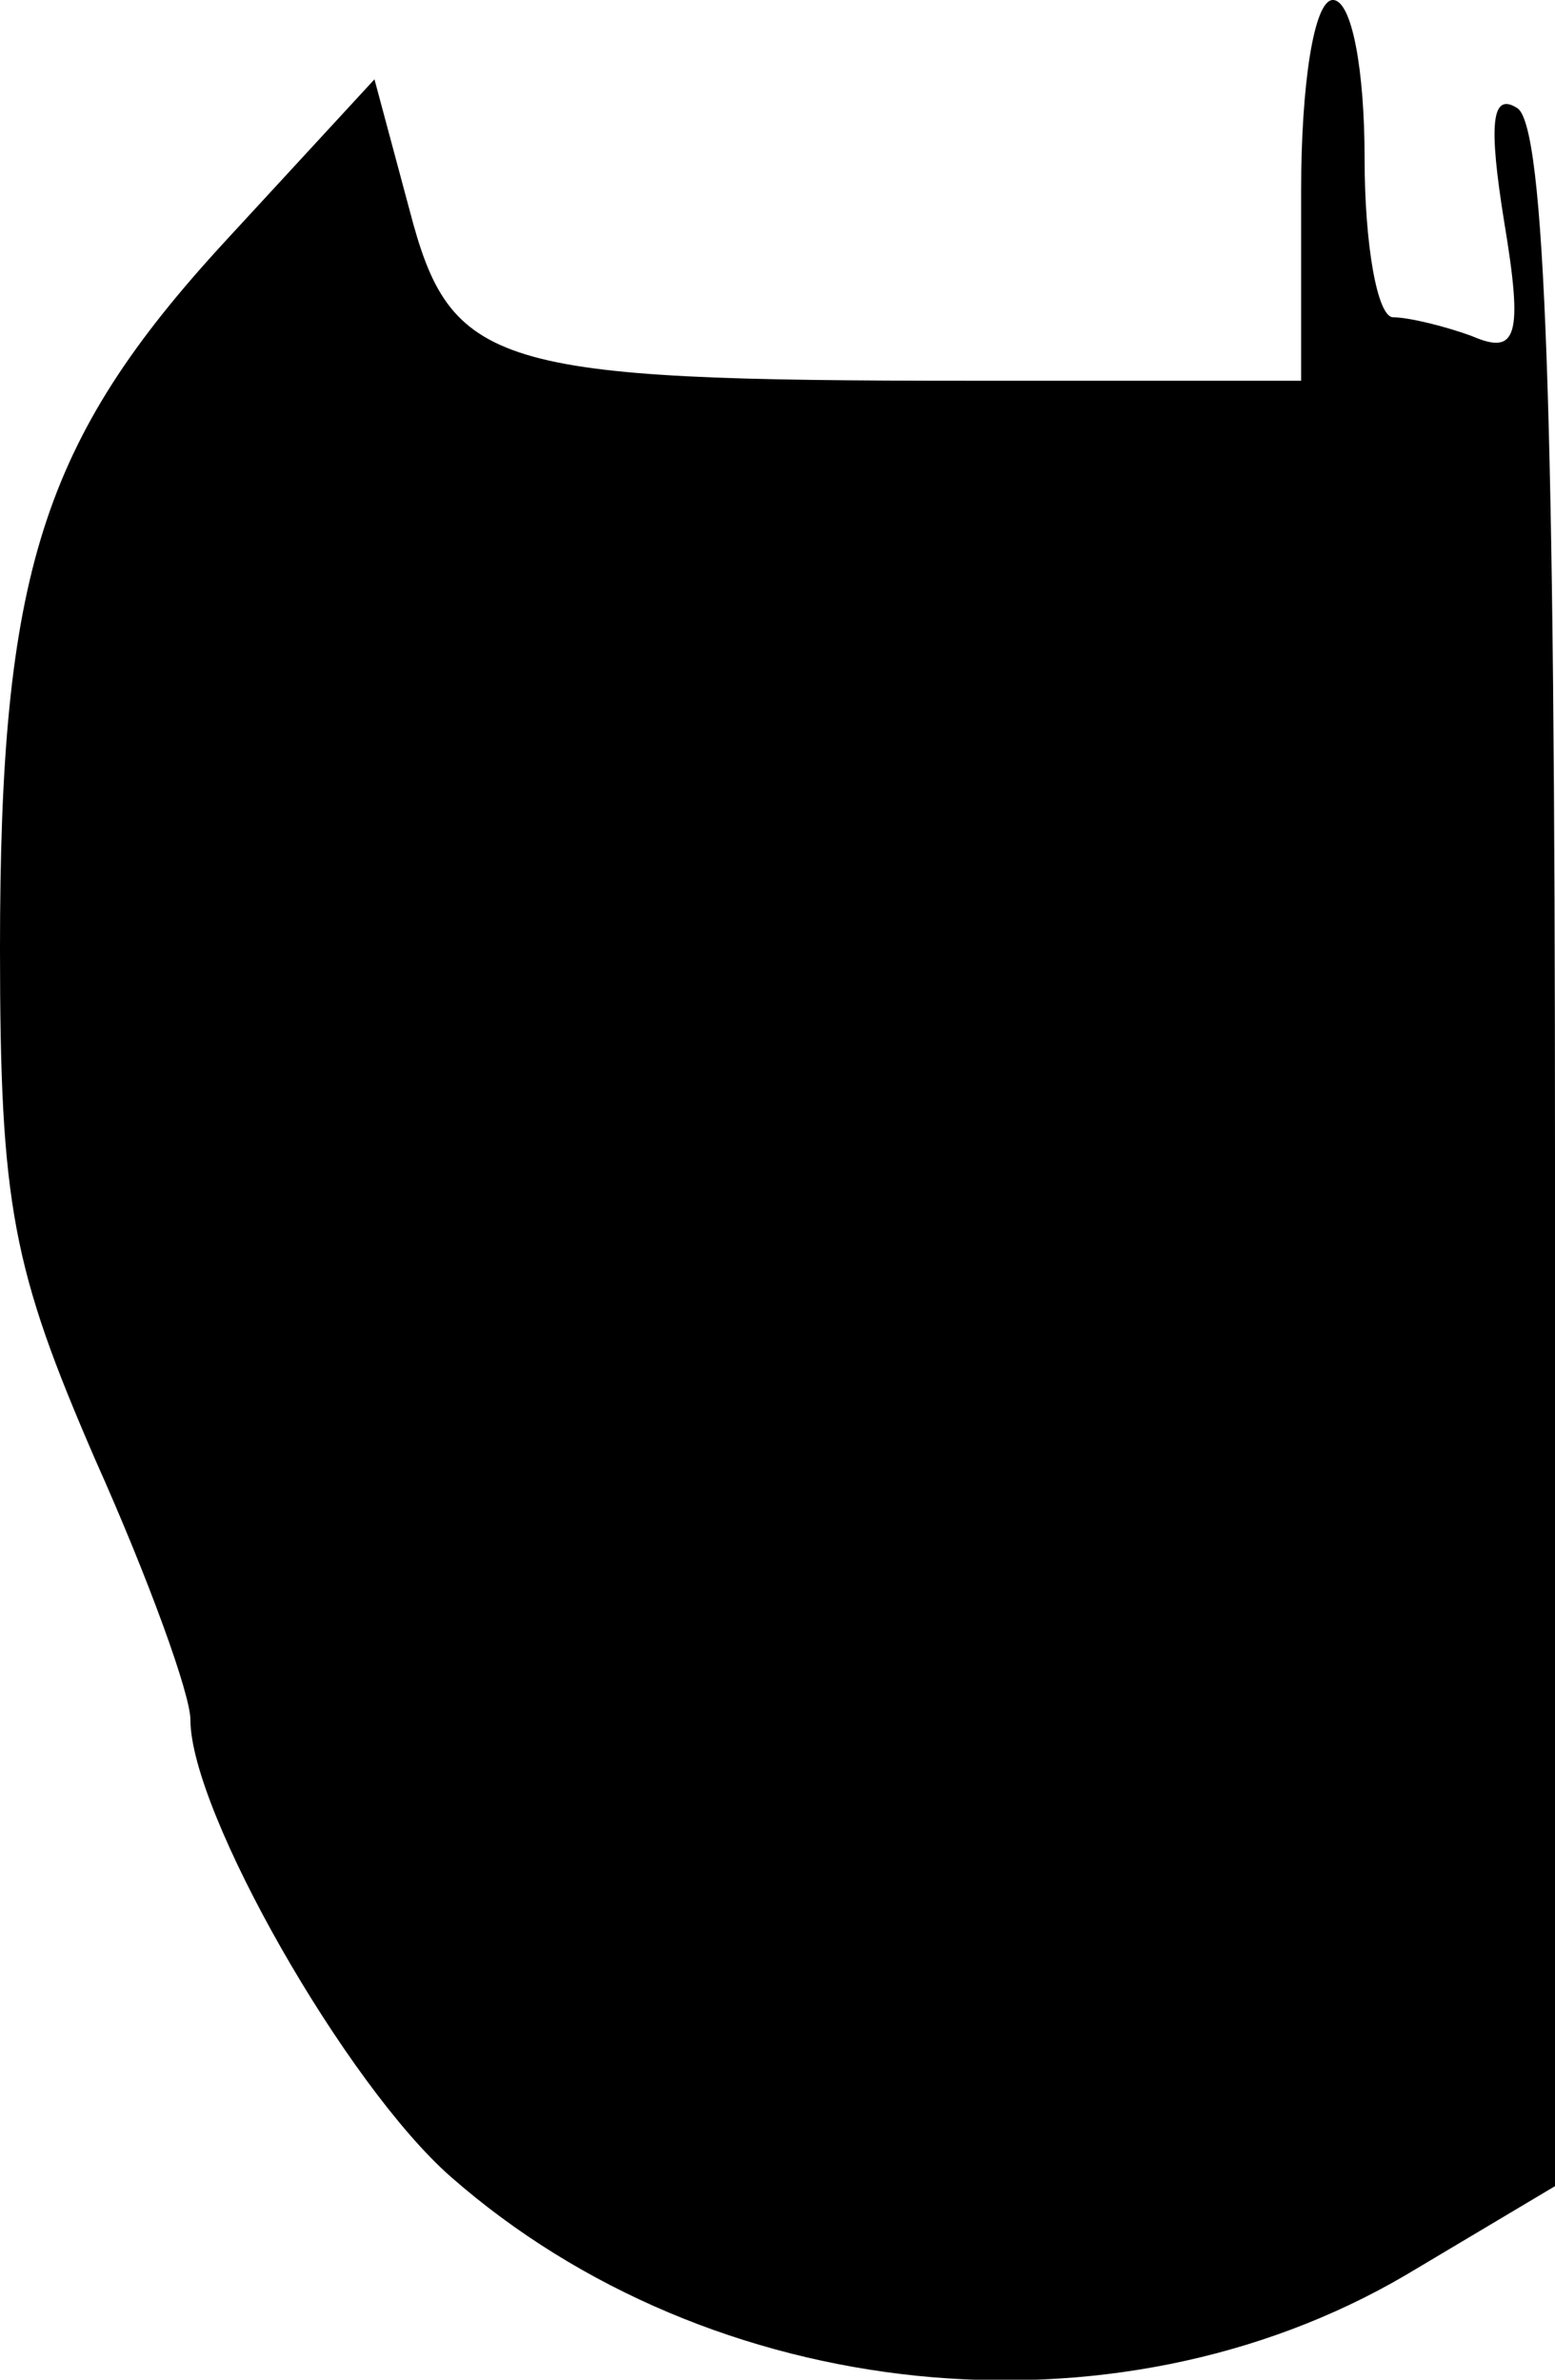 <?xml version="1.0" standalone="no"?>
<!DOCTYPE svg PUBLIC "-//W3C//DTD SVG 20010904//EN"
 "http://www.w3.org/TR/2001/REC-SVG-20010904/DTD/svg10.dtd">
<svg version="1.0" xmlns="http://www.w3.org/2000/svg"
 width="49pt" height="75pt" viewBox="0 0 49 75"
 preserveAspectRatio="xMidYMid meet">
<g transform="translate(0,75) scale(0.1,-0.1)"
fill="#000000" stroke="none">
<path fill="#000000" stroke="none" d="M410 690 l0 -60 -104 0 c-151 0 -164 4
-177 54 l-11 41 -47 -51 c-58 -63 -71 -105 -71 -223 0 -81 4 -101 30 -161 17
-38 30 -74 30 -82 0 -29 49 -115 82 -144 82 -72 209 -85 301 -31 l47 28 0 324
c0 234 -3 326 -12 331 -8 5 -9 -5 -4 -36 6 -36 4 -42 -10 -36 -8 3 -20 6 -25
6 -5 0 -9 23 -9 50 0 28 -4 50 -10 50 -6 0 -10 -27 -10 -60z"/>
</g>
</svg>

